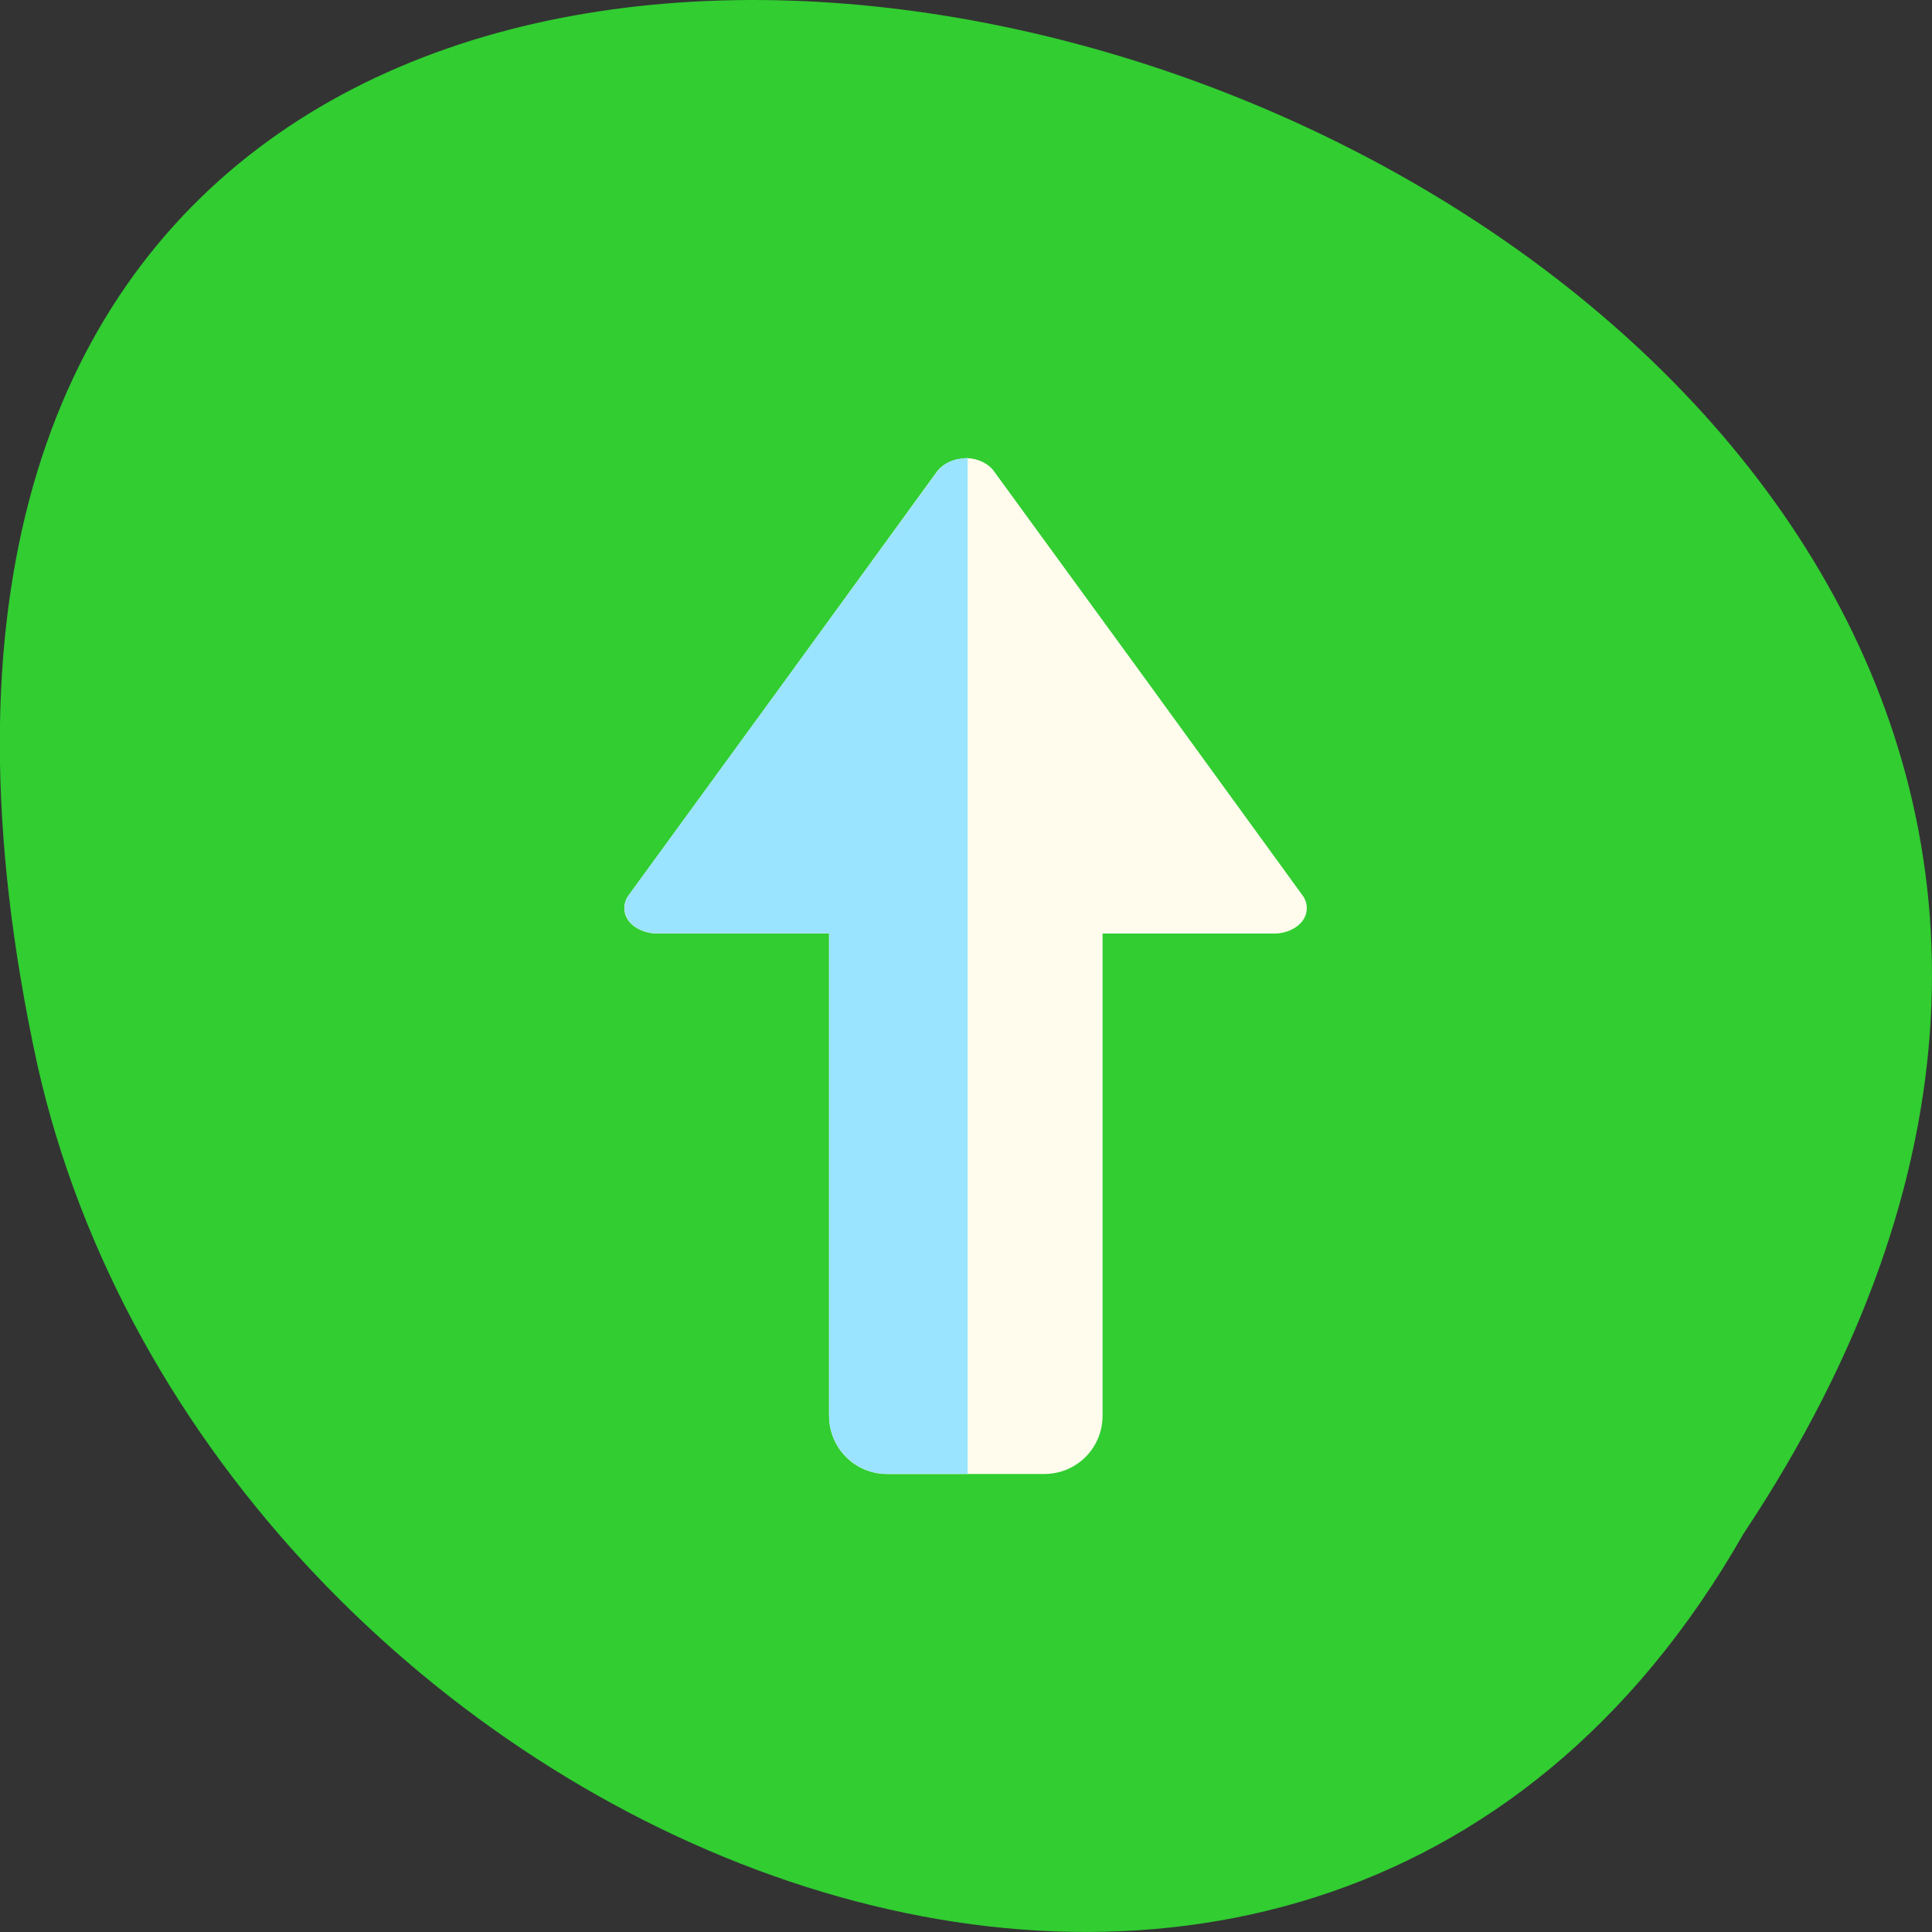 <svg xmlns="http://www.w3.org/2000/svg" viewBox="0 0 16 16"><rect x="0" y="0" width="16" height="16" fill="#333333" stroke="none"/><path d="m 14.438 12.703 c 8 -12.03 -17.504 -19.438 -14.13 -3.891 c 1.441 6.426 10.461 10.328 14.13 3.891" fill="#31cd31"/><path d="m 8.01 3.793 c -0.008 0 -0.016 0.004 -0.027 0.004 c -0.086 0.004 -0.172 0.043 -0.219 0.102 l -1.277 1.758 l -1.281 1.758 c -0.047 0.063 -0.047 0.148 0 0.211 c 0.047 0.063 0.141 0.105 0.234 0.105 h 1.426 v 3.992 c 0 0.27 0.215 0.484 0.48 0.484 h 1.301 c 0.27 0 0.484 -0.215 0.484 -0.484 v -3.992 h 1.426 c 0.094 0 0.184 -0.043 0.23 -0.105 c 0.047 -0.063 0.047 -0.148 0 -0.211 l -1.277 -1.758 l -1.281 -1.758 c -0.043 -0.059 -0.129 -0.102 -0.219 -0.105" fill="#fffced"/><path d="m 8.01 3.793 c -0.008 0 -0.02 0 -0.027 0.004 c -0.086 0 -0.172 0.043 -0.219 0.105 l -1.277 1.754 l -1.281 1.758 c -0.047 0.063 -0.043 0.145 0 0.211 c 0.047 0.063 0.141 0.105 0.234 0.105 h 1.426 v 3.992 c 0 0.27 0.215 0.484 0.48 0.484 h 0.668 v -8.414 c -0.004 0 -0.004 0 -0.004 0" fill="#9be4ff"/></svg>